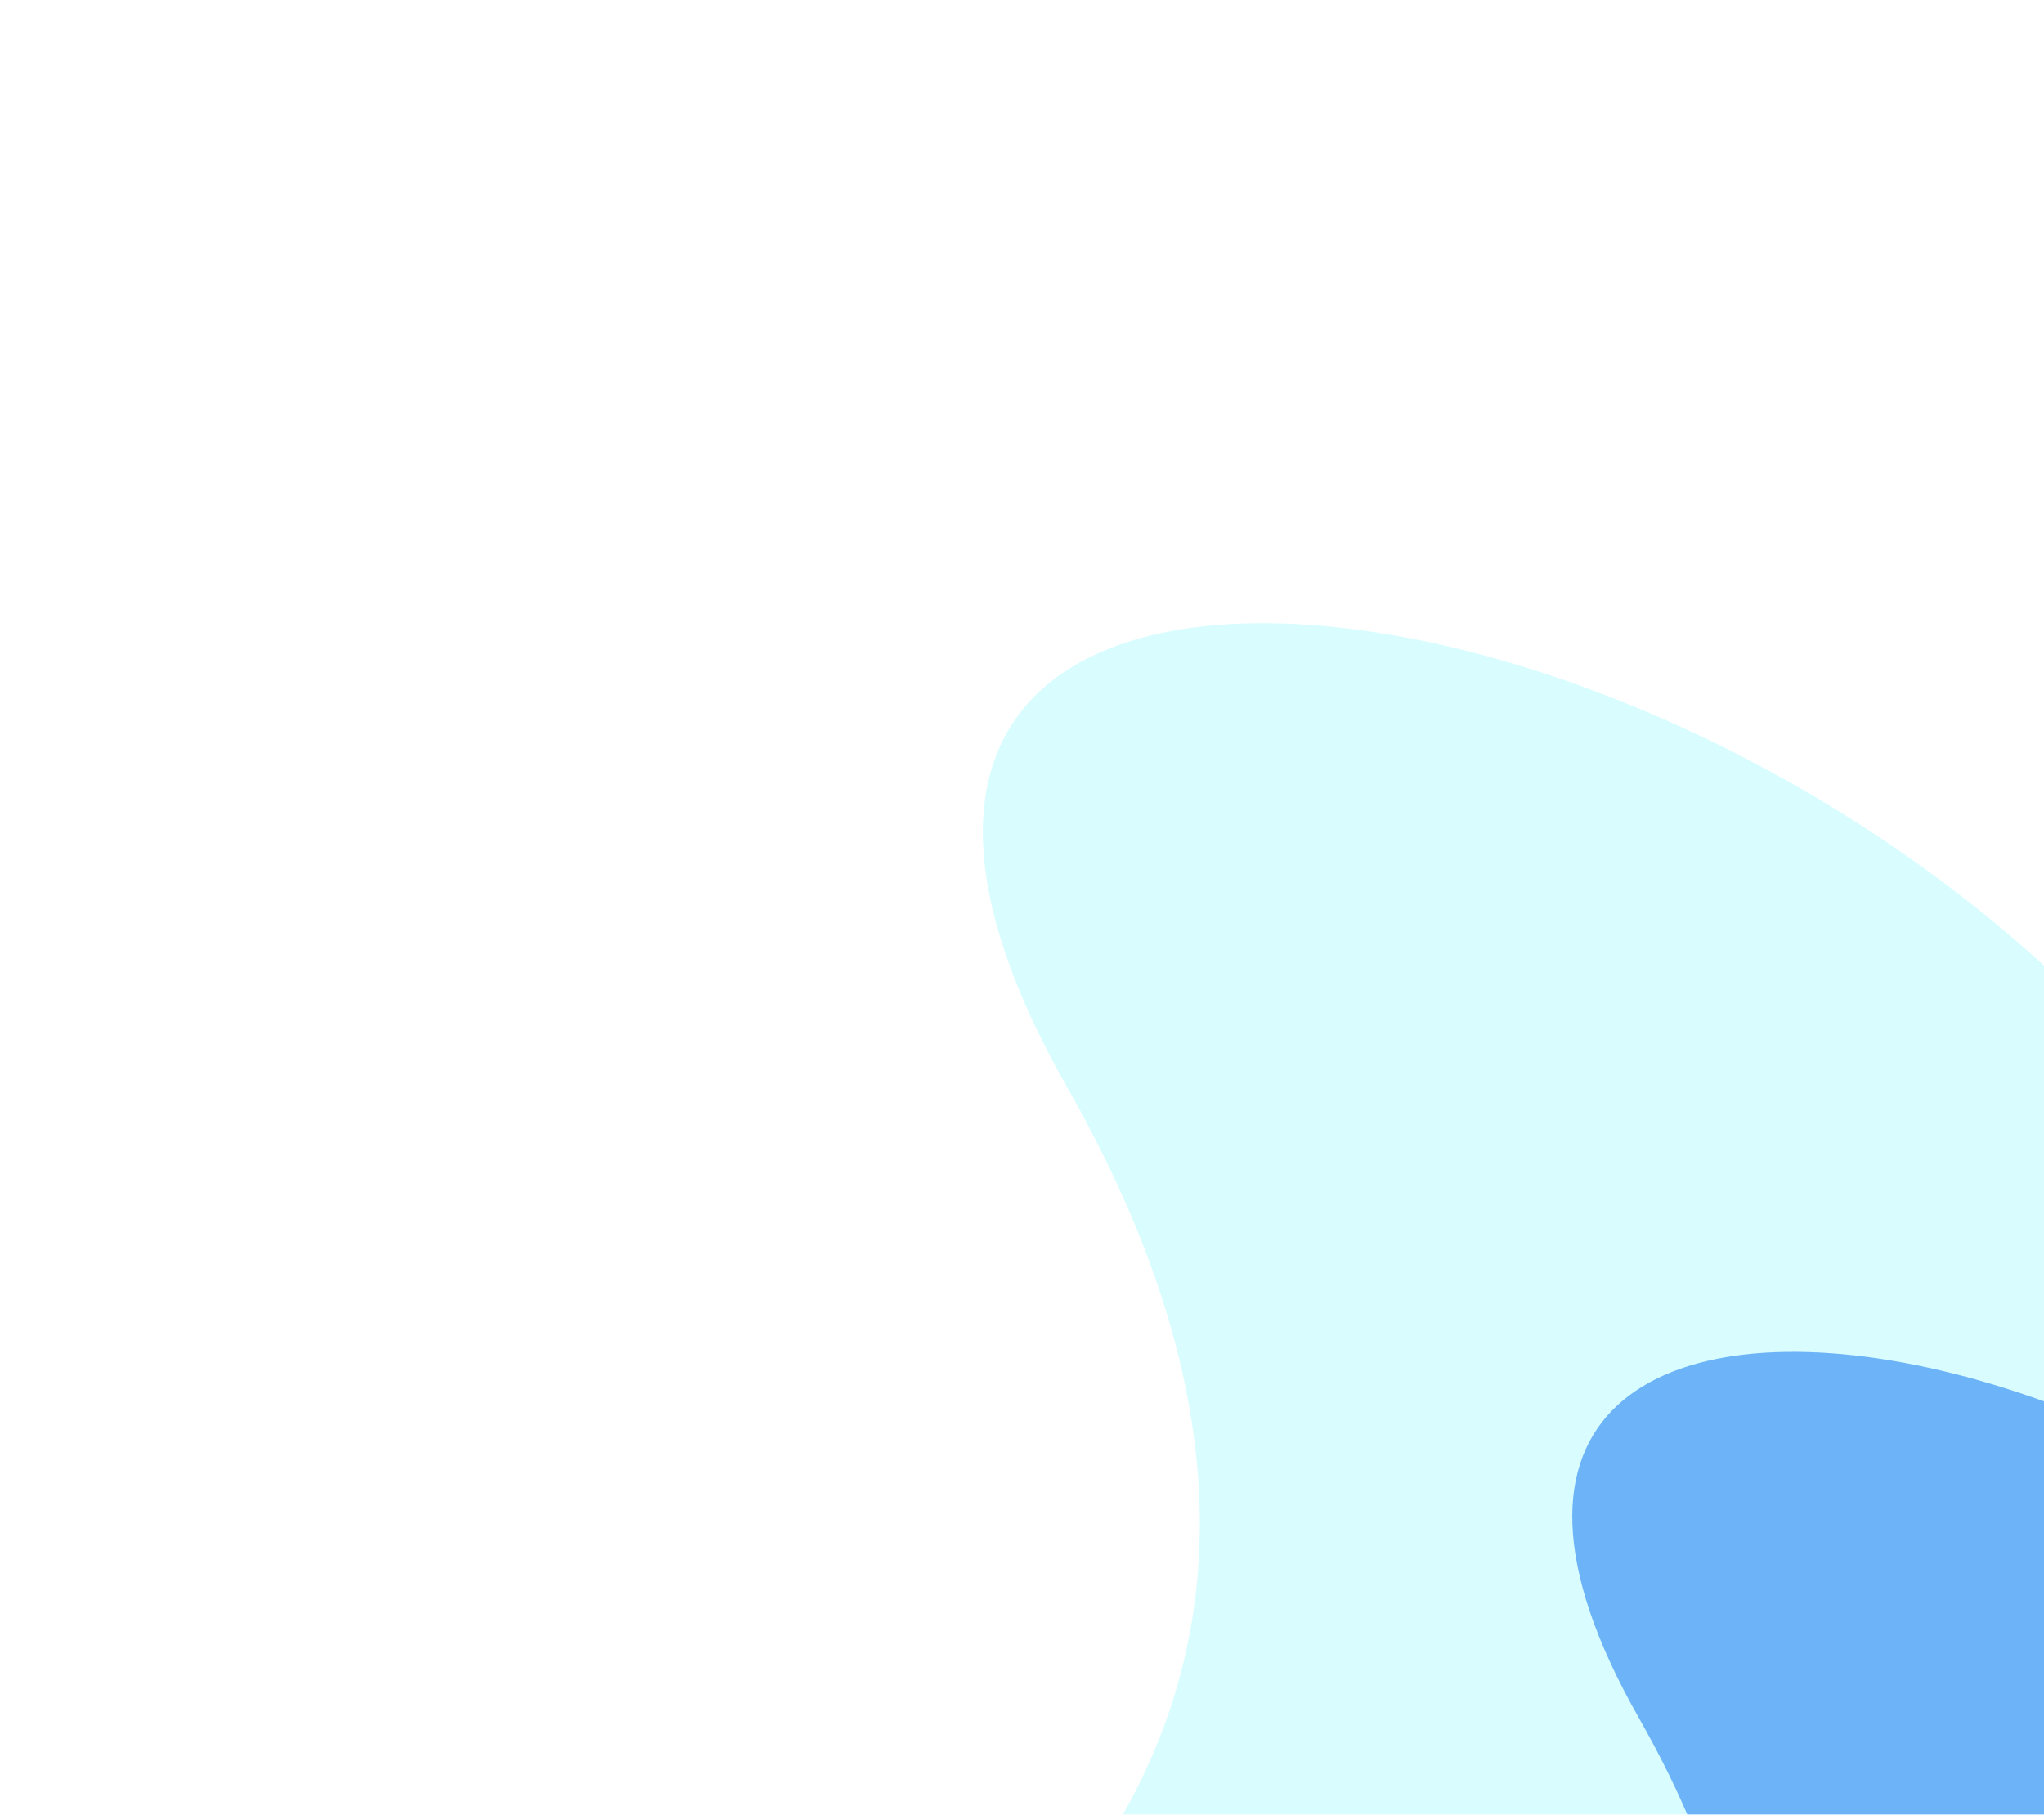 <svg width="1453" height="1290" viewBox="0 0 1453 1290" fill="none" xmlns="http://www.w3.org/2000/svg">
<g filter="url(#filter0_f_2448_1264)">
<path d="M758.648 773.051C1074.3 1327.91 500.679 1538.44 443 1596.15C854.357 2189.69 1867.86 1596.15 1666.93 1002.6C1466.01 409.063 443 218.191 758.648 773.051Z" fill="#D9FDFF"/>
</g>
<g filter="url(#filter1_f_2448_1264)">
<path d="M1165 1221.24C1414 1658.74 961.5 1824.74 916 1870.24C1240.5 2338.24 2040 1870.24 1881.5 1402.24C1723 934.24 916 783.74 1165 1221.24Z" fill="#6DB3F8"/>
</g>
<defs>
<filter id="filter0_f_2448_1264" x="0" y="0" width="2136" height="2285" filterUnits="userSpaceOnUse" color-interpolation-filters="sRGB">
<feFlood flood-opacity="0" result="BackgroundImageFix"/>
<feBlend mode="normal" in="SourceGraphic" in2="BackgroundImageFix" result="shape"/>
<feGaussianBlur stdDeviation="221.5" result="effect1_foregroundBlur_2448_1264"/>
</filter>
<filter id="filter1_f_2448_1264" x="622" y="666.999" width="1574.07" height="1691.09" filterUnits="userSpaceOnUse" color-interpolation-filters="sRGB">
<feFlood flood-opacity="0" result="BackgroundImageFix"/>
<feBlend mode="normal" in="SourceGraphic" in2="BackgroundImageFix" result="shape"/>
<feGaussianBlur stdDeviation="147" result="effect1_foregroundBlur_2448_1264"/>
</filter>
</defs>
</svg>
